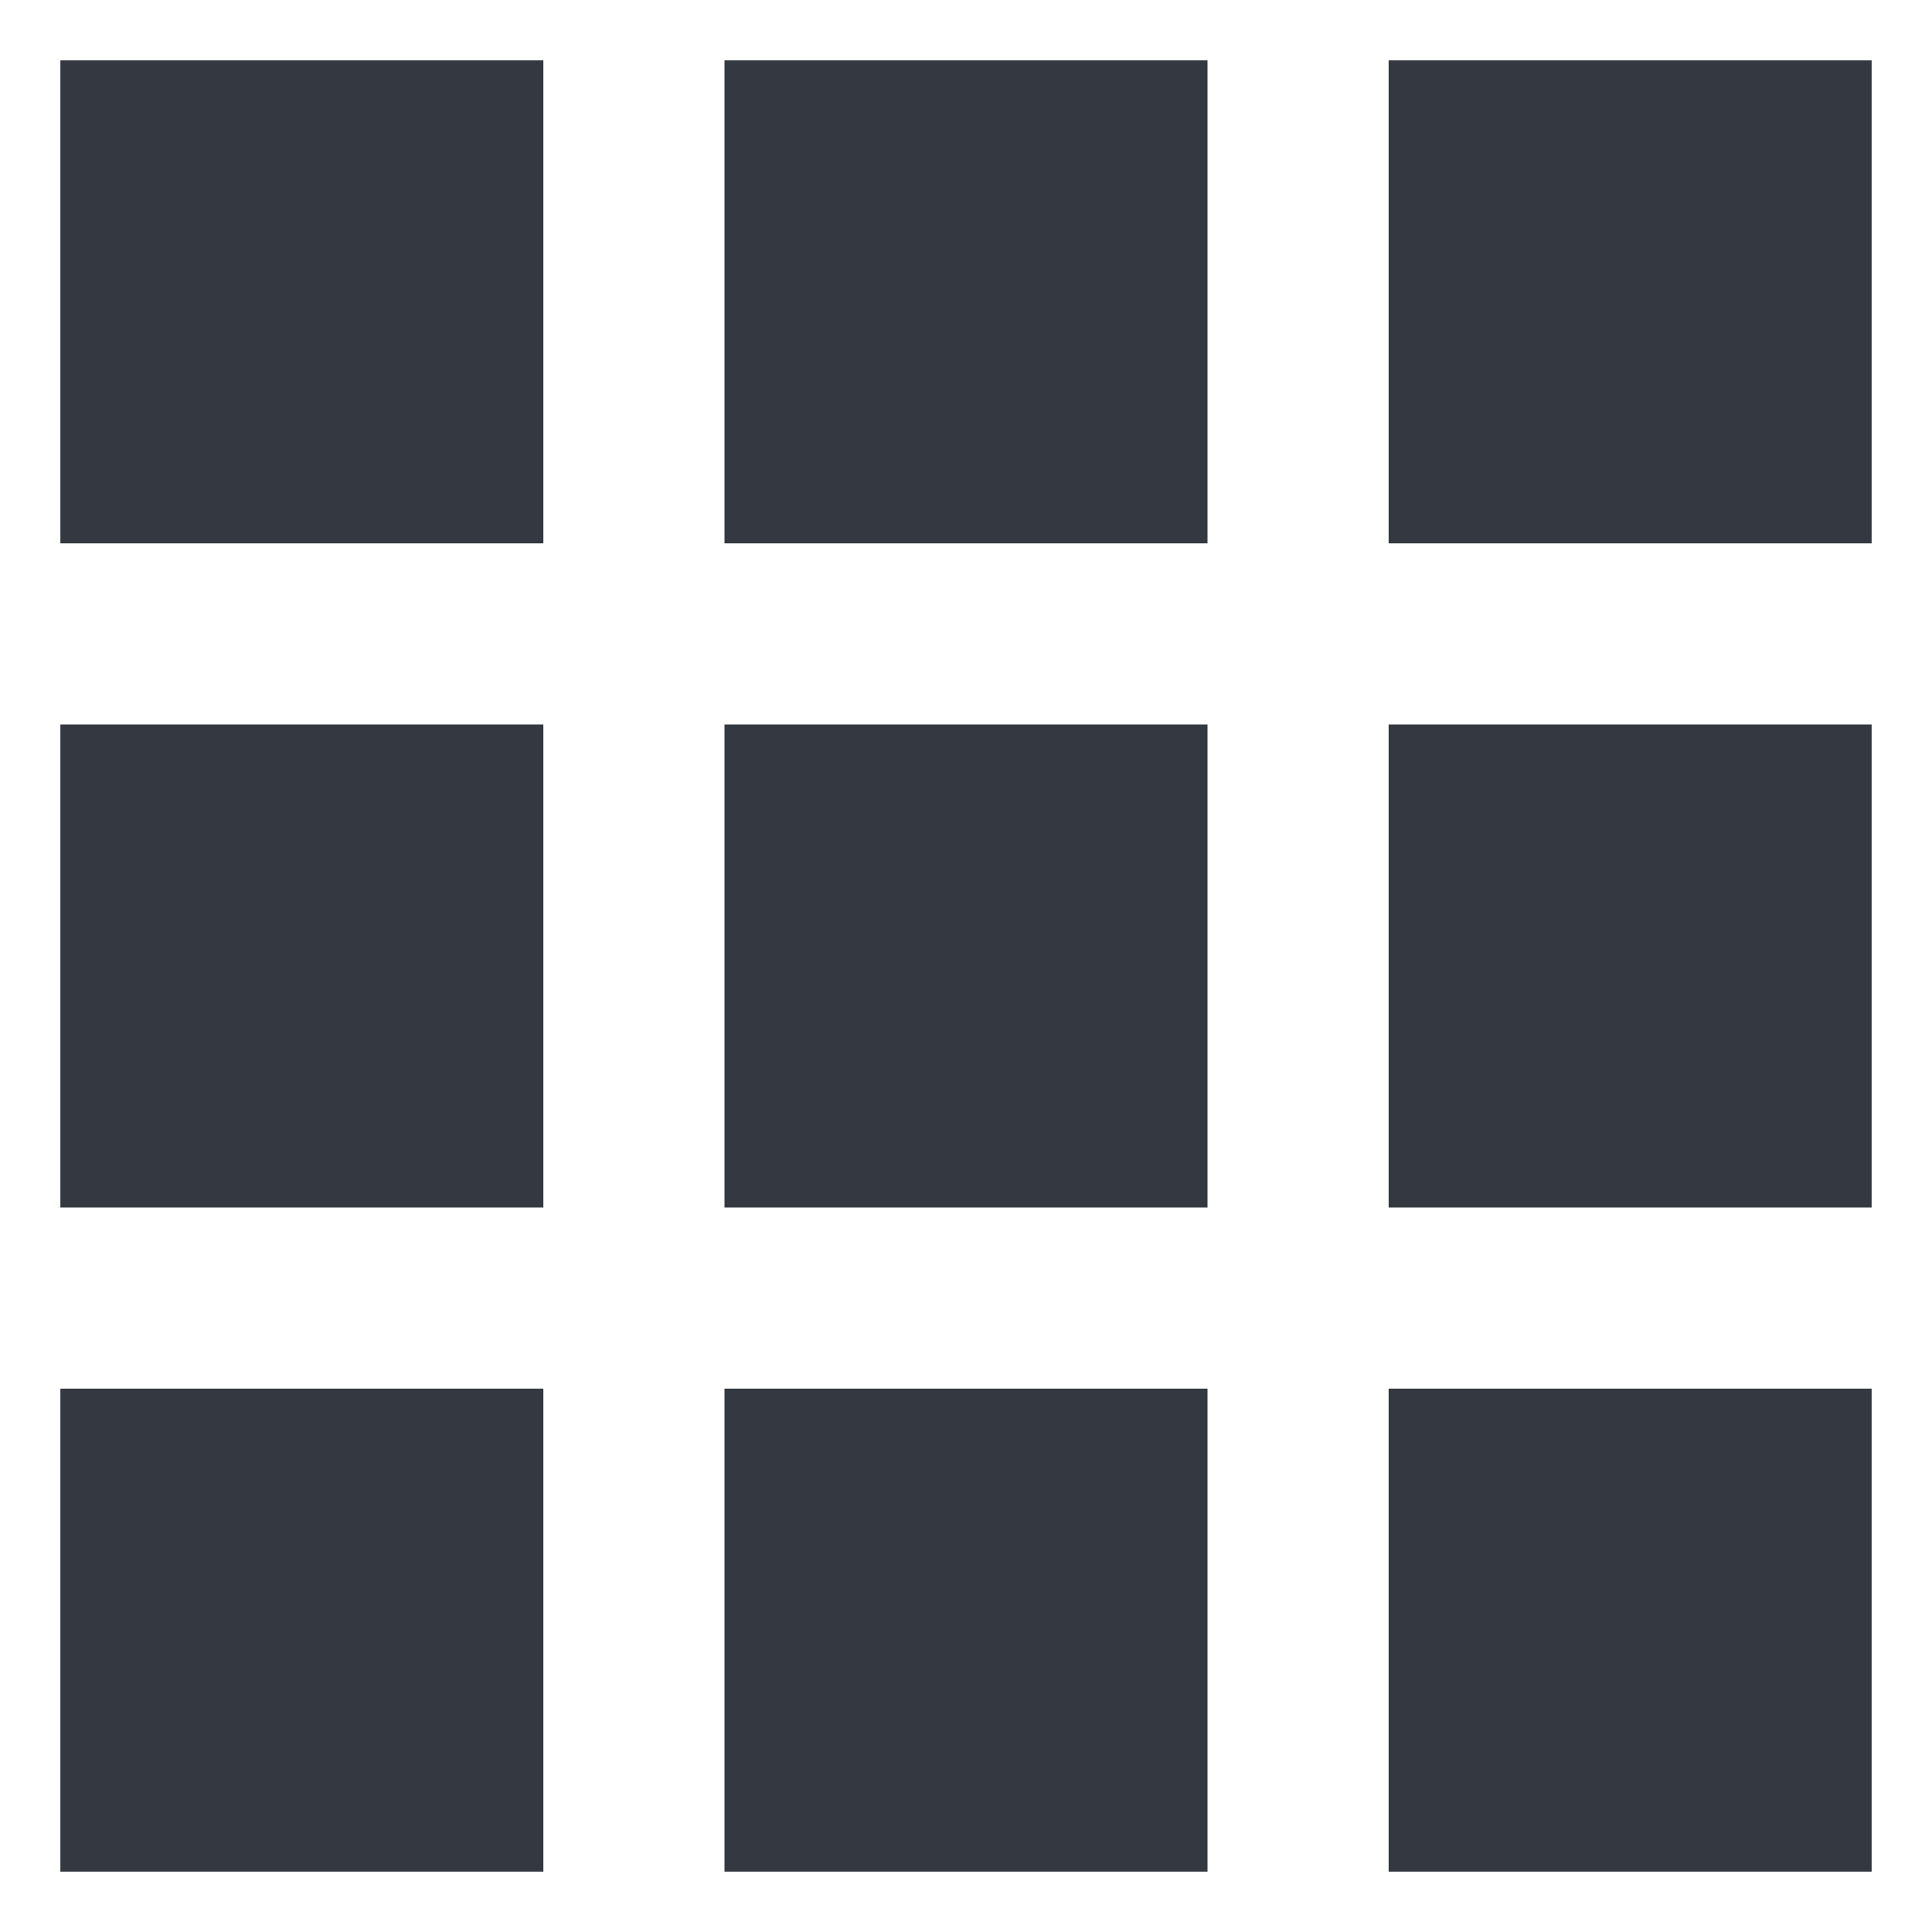 <?xml version="1.0" encoding="utf-8"?>
<!-- Generator: Adobe Illustrator 16.0.0, SVG Export Plug-In . SVG Version: 6.00 Build 0)  -->
<!DOCTYPE svg PUBLIC "-//W3C//DTD SVG 1.1//EN" "http://www.w3.org/Graphics/SVG/1.1/DTD/svg11.dtd">
<svg version="1.1" xmlns="http://www.w3.org/2000/svg" xmlns:xlink="http://www.w3.org/1999/xlink" x="0px" y="0px" width="32px"
	 height="32px" viewBox="0 0 32 32" enable-background="new 0 0 32 32" xml:space="preserve">
<g id="Layer_1" display="none">
	<g id="XMLID_6_" display="inline">
		<g>
			<rect x="20" y="1" fill="#343840" width="2.938" height="30"/>
		</g>
		<g>
		</g>
	</g>
	<g id="XMLID_5_" display="inline">
		<g>
			<rect x="9" y="1" fill="#343840" width="2.938" height="30"/>
		</g>
		<g>
		</g>
	</g>
	<rect x="1" y="9" display="inline" fill="#343840" width="30" height="3"/>
	<rect x="1" y="20" display="inline" fill="#343840" width="30" height="3"/>
</g>
<g id="Layer_2">
	<rect x="12" y="1" fill="#343840" width="8" height="8"/>
	<rect x="1" y="1" fill="#343840" width="8" height="8"/>
	<rect x="12" y="12" fill="#343840" width="8" height="8"/>
	<rect x="1" y="12" fill="#343840" width="8" height="8"/>
	<rect x="1" y="23" fill="#343840" width="8" height="8"/>
	<rect x="12" y="23" fill="#343840" width="8" height="8"/>
	<rect x="23" y="1" fill="#343840" width="8" height="8"/>
	<rect x="23" y="12" fill="#343840" width="8" height="8"/>
	<rect x="23" y="23" fill="#343840" width="8" height="8"/>
</g>
</svg>
